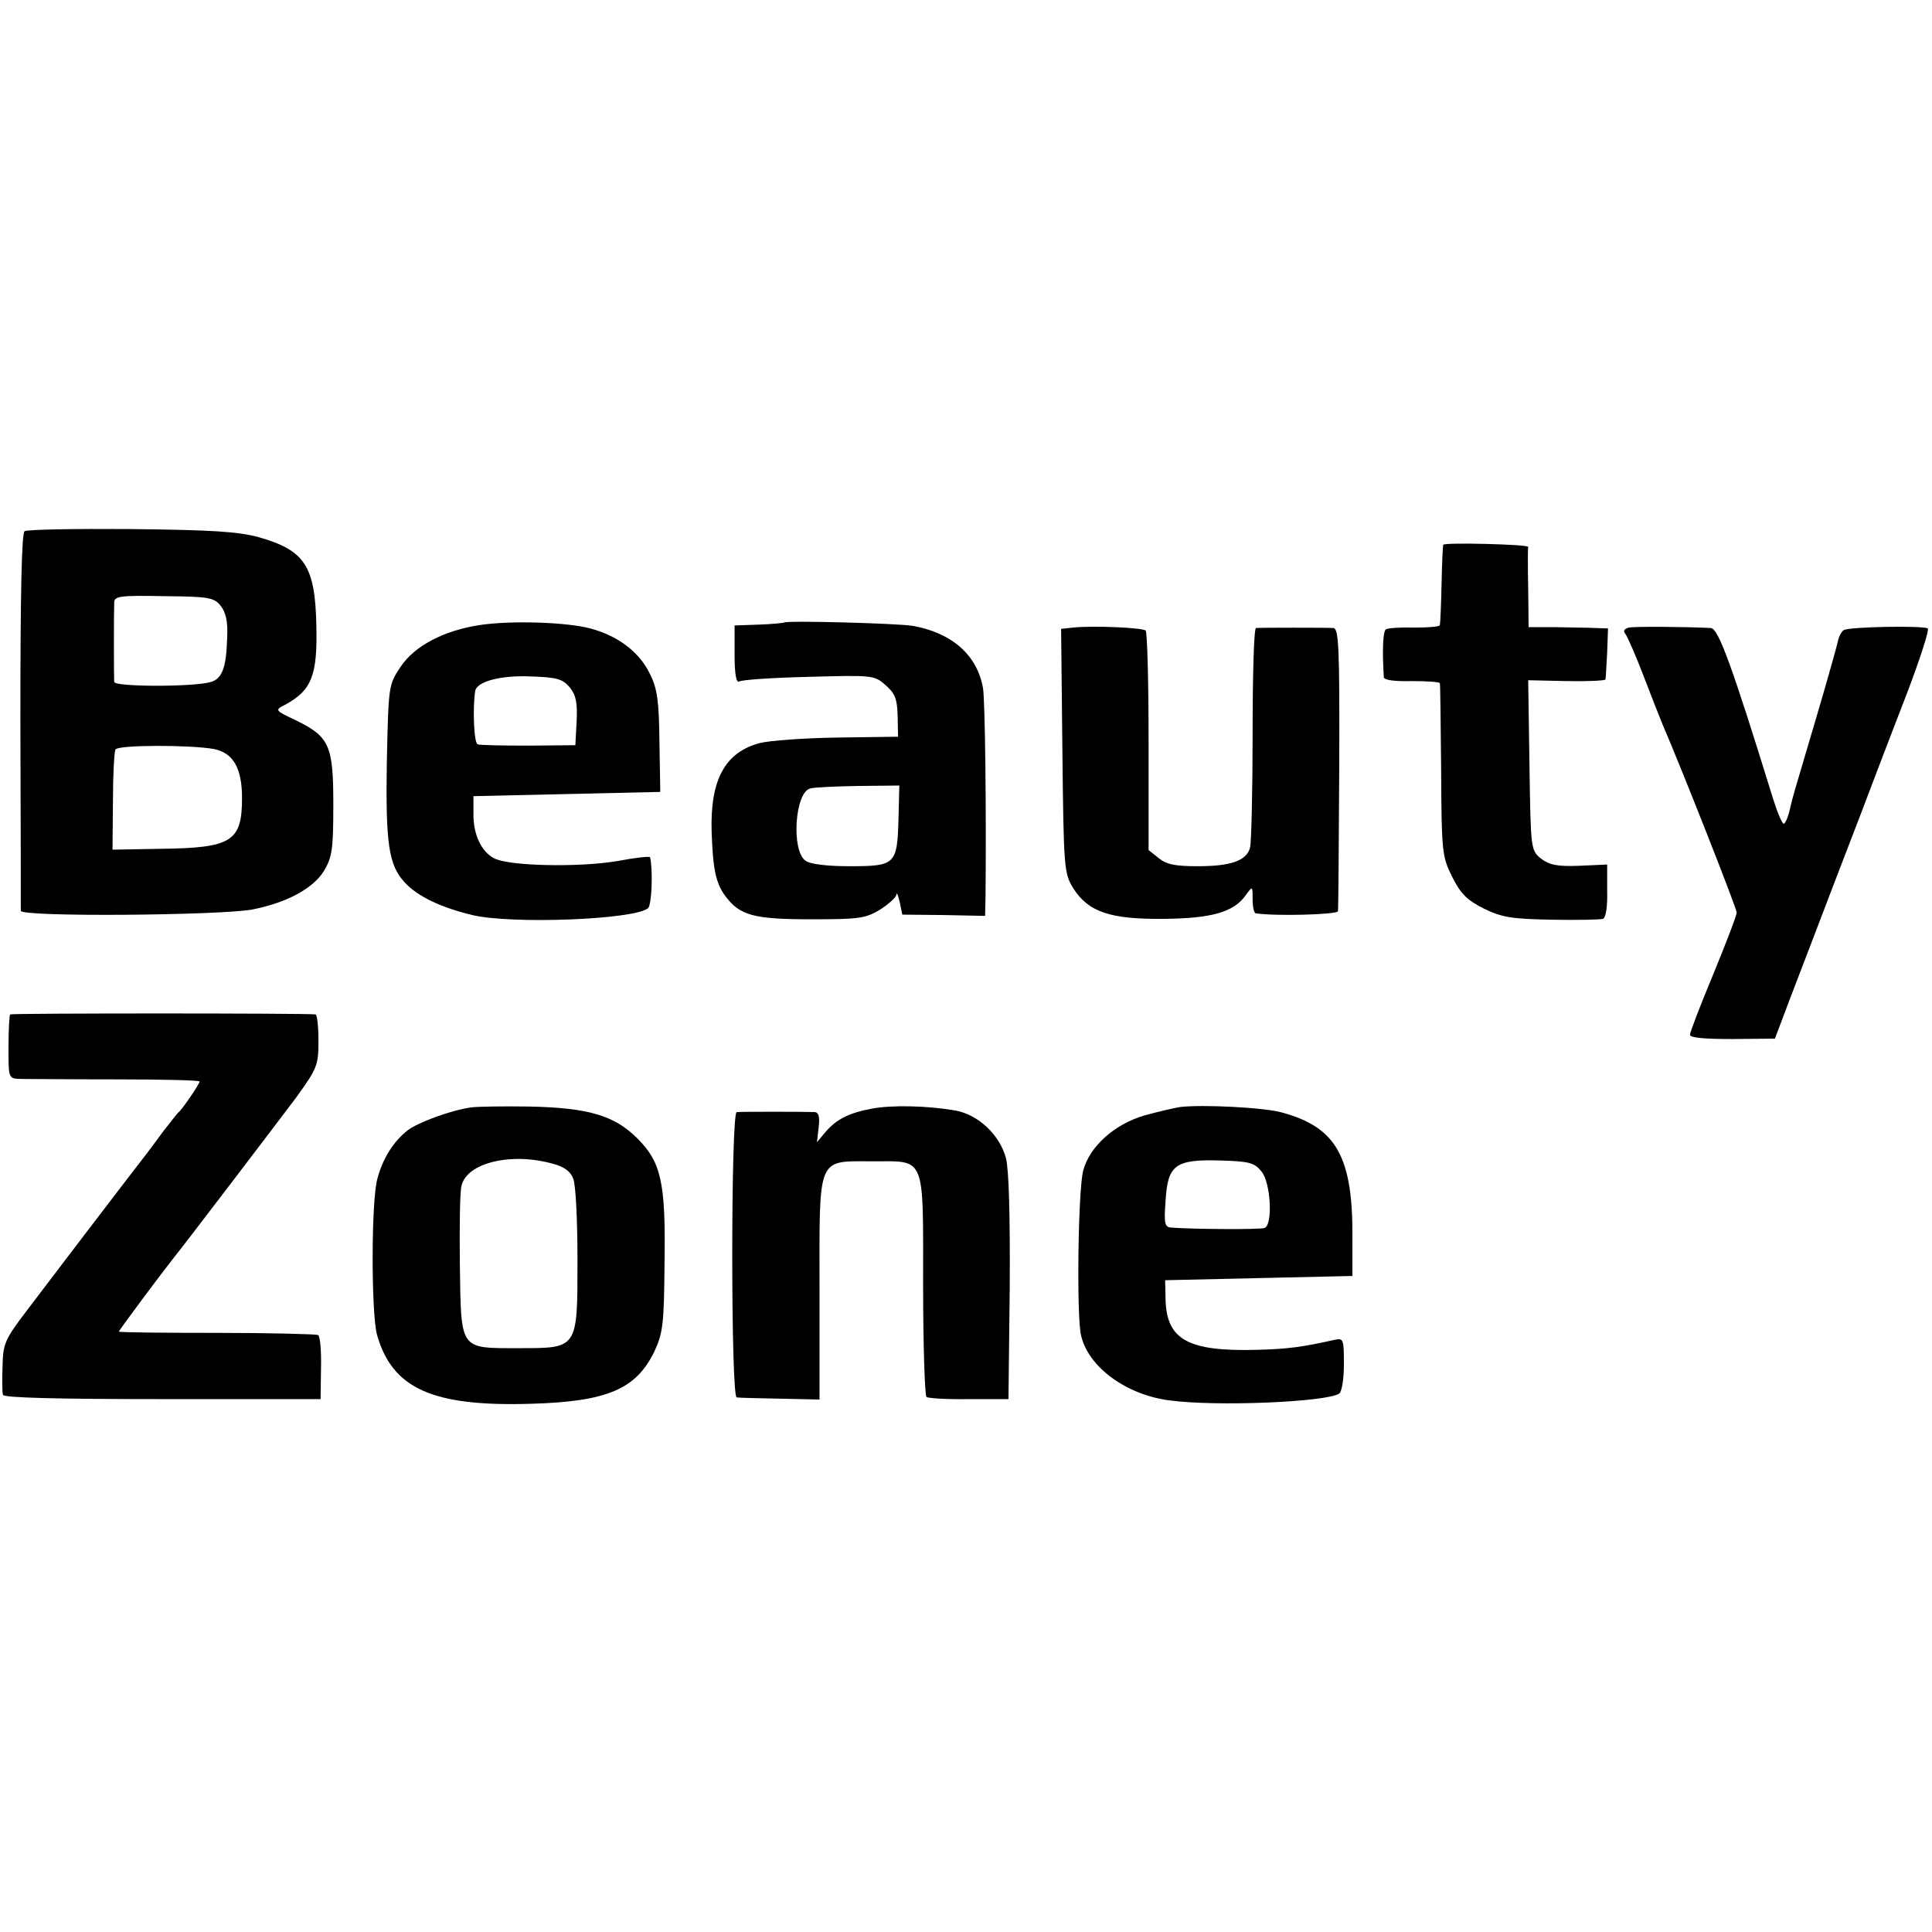 <?xml version="1.0" standalone="no"?>
<!DOCTYPE svg PUBLIC "-//W3C//DTD SVG 20010904//EN"
 "http://www.w3.org/TR/2001/REC-SVG-20010904/DTD/svg10.dtd">
<svg version="1.0" xmlns="http://www.w3.org/2000/svg"
 width="455pt" height="455pt" viewBox="0 0 455 455"
 preserveAspectRatio="xMidYMid meet">
<g transform="translate(0,455) scale(0.1,-0.1)"
fill="#000000" stroke="none">
<path d="M58 3299 c-7 -4 -10 -145 -10 -445 1 -242 1 -444 1 -449 1 -15 468
-11 545 3 81 16 143 49 169 91 19 32 22 50 22 156 0 140 -9 160 -89 199 -49
23 -49 24 -25 36 63 34 77 69 74 188 -3 139 -27 176 -136 207 -49 13 -109 17
-301 19 -131 1 -244 -1 -250 -5z m462 -176 c12 -16 17 -37 15 -75 -2 -71 -12
-96 -38 -104 -38 -12 -227 -12 -228 0 -1 15 -1 167 0 188 1 14 15 16 117 14
106 -1 118 -3 134 -23z m-16 -337 c45 -9 66 -45 66 -115 0 -103 -24 -118 -192
-120 l-113 -2 1 114 c0 62 3 117 6 122 7 11 176 11 232 1z"/>
<path d="M3399 3267 c-1 -1 -3 -42 -4 -92 -1 -49 -3 -93 -4 -97 0 -4 -27 -6
-59 -6 -32 1 -62 -1 -68 -4 -7 -5 -9 -47 -5 -113 1 -7 27 -10 66 -9 36 0 66
-2 66 -5 1 -3 2 -96 3 -206 1 -191 2 -202 26 -250 20 -40 35 -55 75 -75 43
-21 66 -24 159 -26 60 -1 114 0 121 2 7 3 11 28 10 66 l0 62 -66 -3 c-52 -2
-70 2 -90 17 -24 20 -24 22 -27 220 l-3 200 90 -2 c50 -1 92 1 92 4 1 3 2 31
4 63 l2 57 -31 1 c-17 1 -59 1 -93 2 l-63 0 -1 91 c-1 50 -1 94 0 98 1 6 -197
11 -200 5z"/>
<path d="M1130 3078 c-85 -13 -154 -49 -187 -99 -28 -42 -28 -44 -32 -223 -3
-192 4 -243 42 -284 30 -33 85 -59 159 -77 93 -22 381 -11 414 16 9 7 12 90 5
120 0 3 -36 -1 -78 -9 -89 -15 -256 -12 -290 7 -30 16 -49 57 -48 106 l0 40
220 5 220 5 -2 118 c-1 97 -5 126 -23 161 -24 50 -75 89 -140 106 -56 15 -187
19 -260 8z m212 -147 c15 -19 18 -37 16 -80 l-3 -56 -110 -1 c-60 0 -115 1
-120 3 -9 3 -12 85 -6 125 3 23 60 38 130 35 63 -2 76 -6 93 -26z"/>
<path d="M1847 3084 c-1 -1 -28 -4 -60 -5 l-57 -2 0 -69 c0 -46 4 -67 11 -63
5 4 79 9 164 11 149 4 154 4 180 -19 22 -19 28 -32 29 -72 l1 -50 -142 -2
c-77 -1 -160 -7 -184 -13 -82 -22 -117 -87 -113 -210 3 -88 10 -120 32 -150
34 -46 67 -55 202 -55 114 0 128 2 163 23 20 13 38 29 38 35 1 7 4 -1 8 -18
l6 -29 98 -1 97 -2 1 46 c2 200 -1 462 -6 491 -14 77 -72 129 -165 146 -35 6
-297 13 -303 8z m269 -463 c-3 -107 -7 -111 -115 -111 -54 0 -94 5 -104 13
-34 24 -25 161 11 170 9 3 60 5 113 6 l97 1 -2 -79z"/>
<path d="M2527 3072 l-28 -3 3 -287 c3 -277 4 -288 25 -323 36 -57 87 -74 213
-73 114 1 166 16 194 56 16 22 16 22 16 -10 0 -17 3 -33 8 -33 46 -7 192 -3
193 5 1 6 2 158 3 339 1 284 -1 327 -14 328 -17 1 -171 1 -182 0 -5 -1 -8
-112 -8 -248 0 -137 -3 -258 -6 -269 -8 -31 -45 -44 -123 -44 -53 0 -74 4 -92
19 l-24 19 0 255 c0 141 -3 258 -7 262 -7 7 -127 12 -171 7z"/>
<path d="M3836 3072 c-11 -3 -14 -8 -8 -15 5 -7 24 -50 42 -97 18 -47 38 -98
45 -115 45 -104 175 -434 175 -444 0 -7 -25 -72 -55 -145 -30 -72 -55 -137
-55 -143 0 -7 34 -10 100 -10 l100 1 19 50 c10 28 61 159 111 291 51 132 101
263 111 290 11 28 43 113 73 190 29 77 50 142 46 145 -11 7 -186 4 -198 -4 -5
-3 -12 -16 -14 -28 -3 -13 -26 -95 -52 -183 -58 -196 -52 -174 -61 -212 -4
-18 -11 -33 -14 -33 -4 0 -15 26 -25 58 -98 317 -129 402 -147 403 -61 3 -178
4 -193 1z"/>
<path d="M24 2161 c-2 -2 -4 -37 -4 -78 0 -73 0 -73 28 -74 15 0 116 -1 224
-1 109 0 198 -2 198 -5 0 -6 -41 -66 -50 -73 -3 -3 -19 -23 -36 -45 -16 -22
-34 -46 -41 -55 -12 -15 -168 -219 -281 -368 -51 -67 -55 -77 -56 -130 -1 -31
-1 -62 1 -67 2 -7 134 -10 376 -10 l372 0 1 73 c1 40 -2 75 -7 78 -5 2 -112 5
-239 5 -126 0 -230 1 -230 3 0 3 100 137 127 171 26 32 246 321 291 381 49 68
52 75 52 133 0 33 -3 61 -7 62 -25 3 -715 3 -719 0z"/>
<path d="M1110 1942 c-46 -6 -125 -35 -150 -54 -33 -26 -58 -65 -71 -113 -15
-51 -15 -318 -1 -369 36 -126 130 -169 362 -162 179 5 248 34 291 123 20 43
23 64 24 208 3 191 -8 238 -64 294 -54 54 -115 72 -253 75 -62 1 -124 0 -138
-2z m193 -133 c26 -7 41 -18 47 -35 6 -14 10 -99 10 -189 0 -213 2 -210 -139
-210 -140 0 -135 -6 -138 197 -1 89 0 173 4 186 13 54 118 79 216 51z"/>
<path d="M2053 1939 c-54 -10 -83 -25 -109 -55 l-20 -24 4 35 c3 25 0 35 -9
36 -24 1 -173 1 -184 0 -14 -1 -14 -671 0 -672 5 -1 52 -2 103 -3 l92 -2 0
261 c0 316 -7 300 126 300 125 0 118 17 118 -292 0 -142 4 -260 8 -263 4 -3
49 -6 100 -5 l93 0 3 263 c1 171 -2 278 -9 305 -15 55 -66 103 -121 112 -64
11 -148 13 -195 4z"/>
<path d="M2780 1943 c-14 -2 -52 -11 -85 -20 -71 -21 -129 -73 -144 -130 -12
-44 -16 -344 -5 -388 17 -75 107 -140 208 -153 111 -15 369 -4 400 16 6 4 11
34 11 69 0 57 -1 62 -20 58 -81 -18 -112 -22 -187 -24 -160 -4 -210 24 -213
117 l-1 47 220 5 221 5 0 85 c2 195 -37 265 -166 300 -42 12 -187 19 -239 13z
m191 -152 c22 -27 27 -126 7 -133 -11 -4 -170 -3 -220 1 -15 1 -17 10 -13 63
5 84 22 98 128 95 69 -2 81 -5 98 -26z"/>
</g>
</svg>
